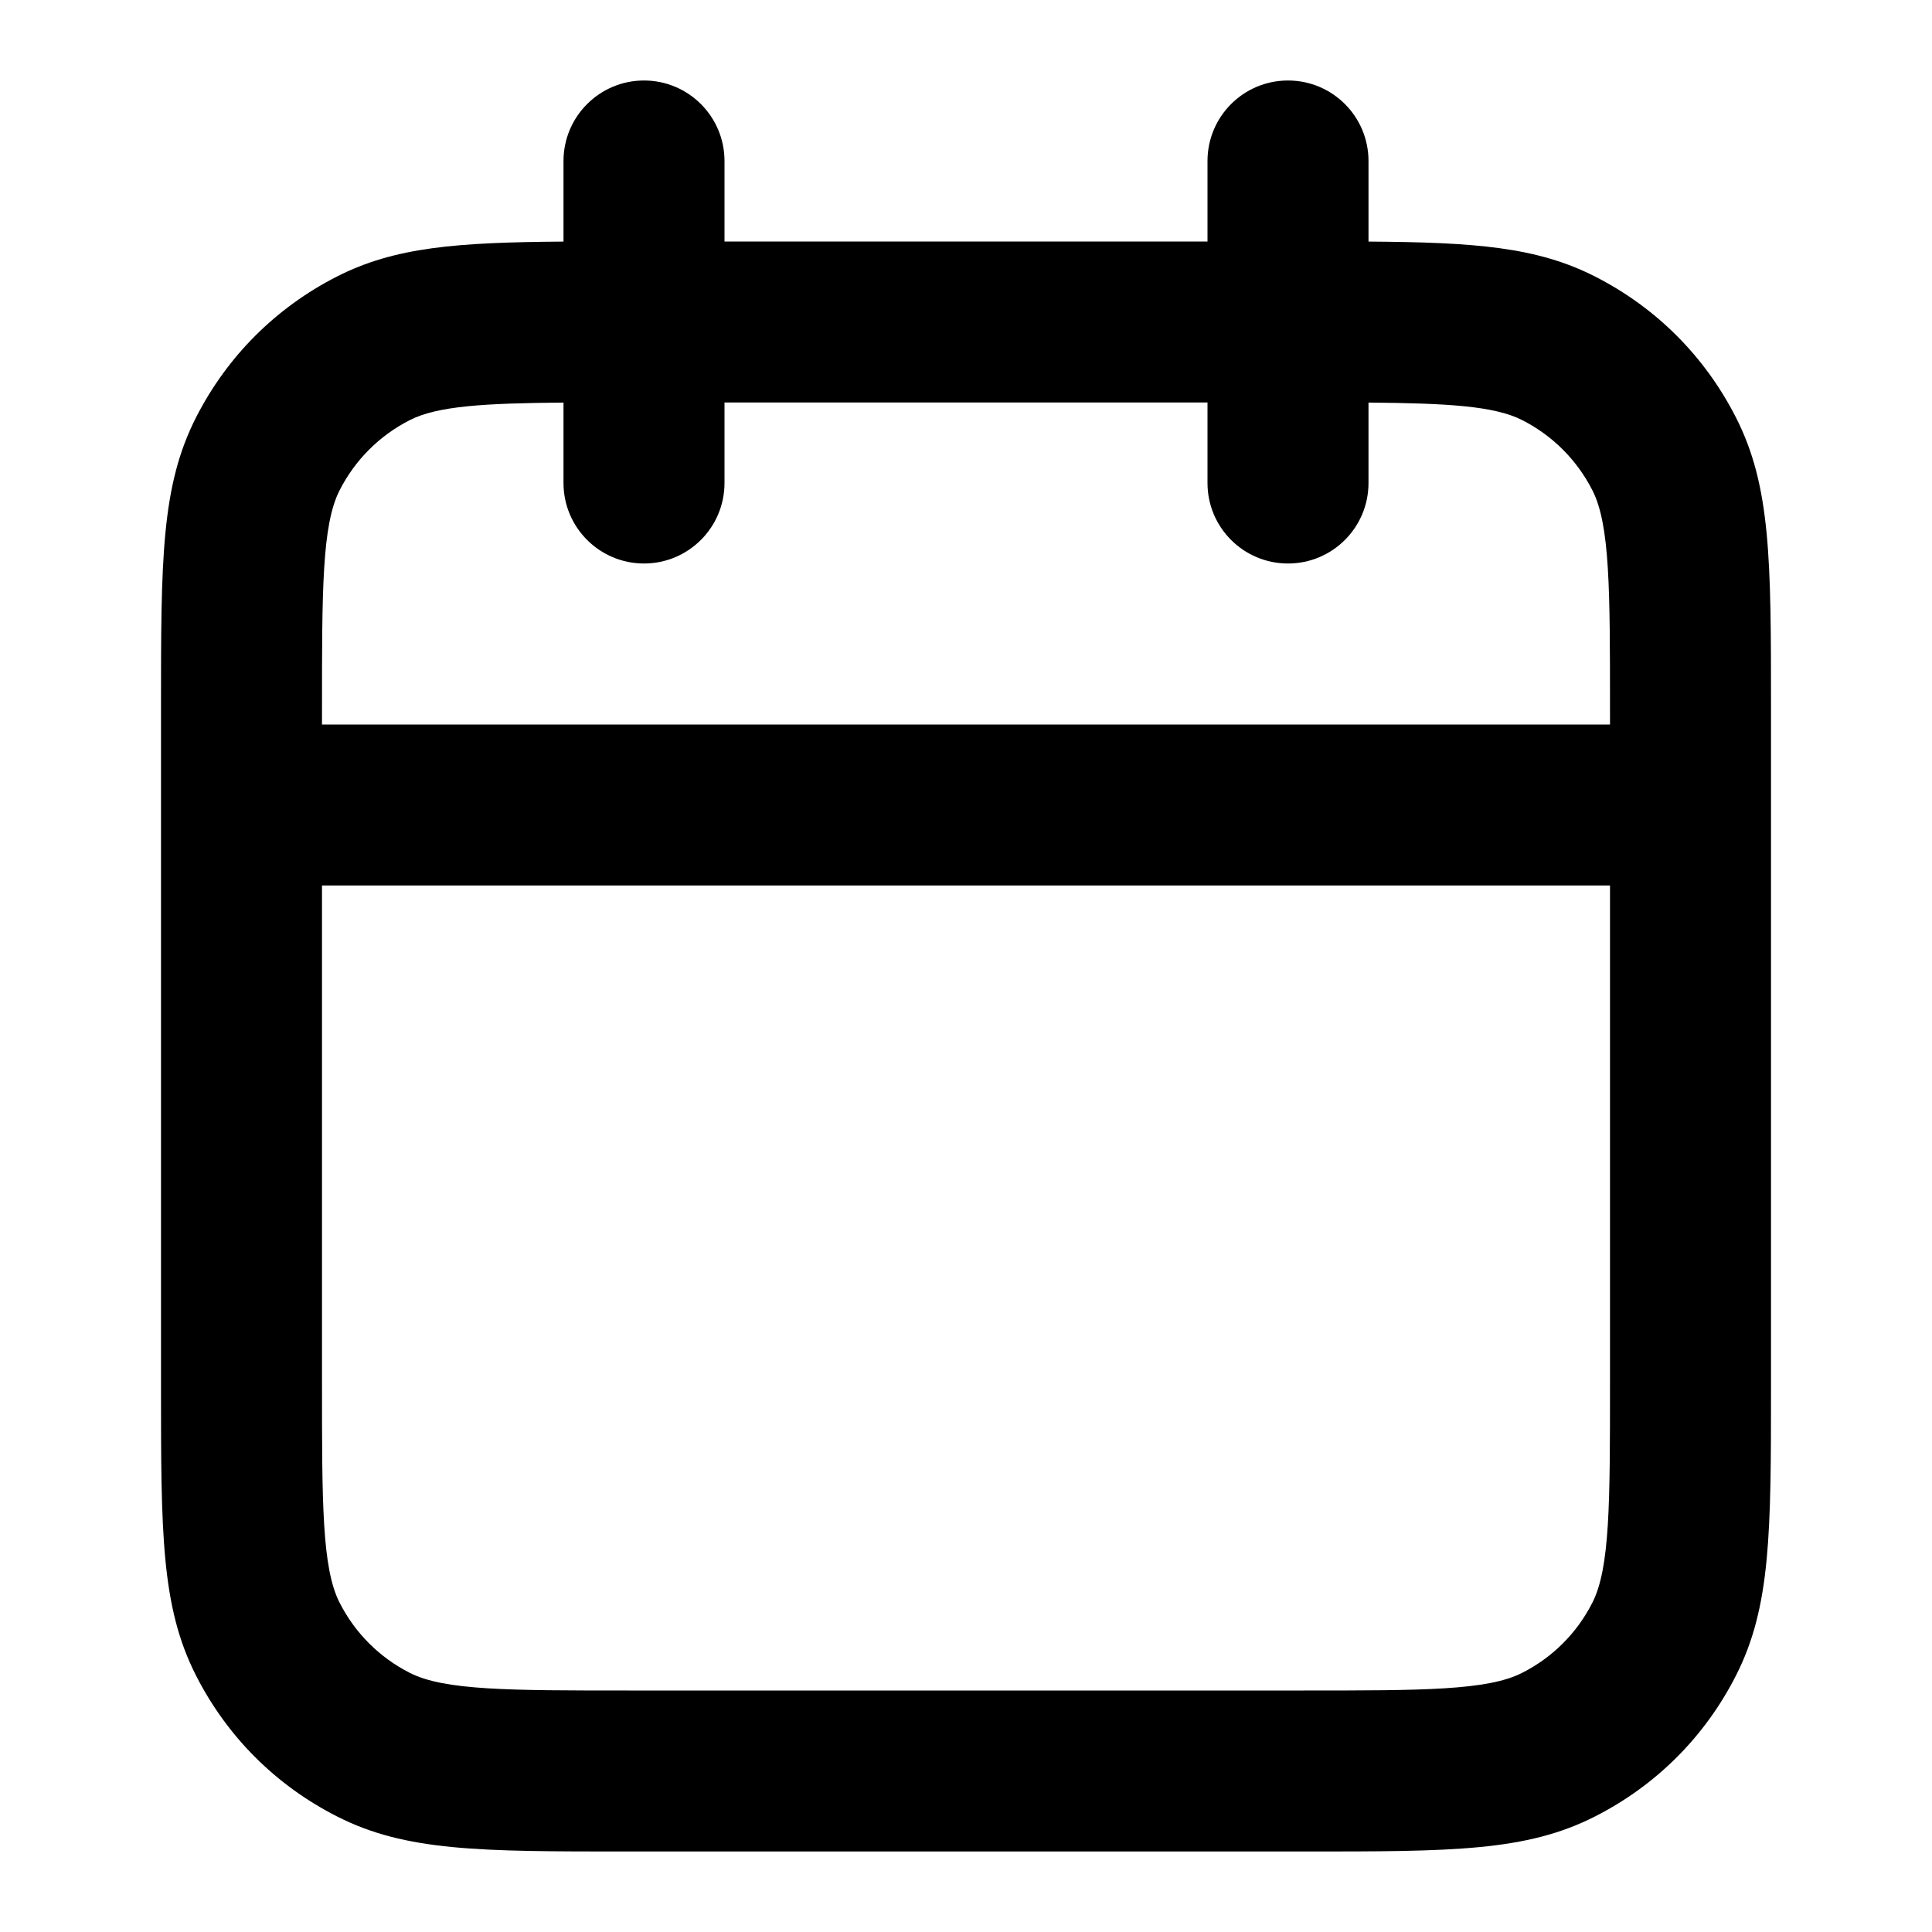 <?xml version="1.0" encoding="iso-8859-1"?>
<!-- Generator: Adobe Illustrator 27.4.0, SVG Export Plug-In . SVG Version: 6.00 Build 0)  -->
<svg version="1.1" id="Layer_1" xmlns="http://www.w3.org/2000/svg" xmlns:xlink="http://www.w3.org/1999/xlink" x="0px" y="0px"
	 viewBox="0 0 24 24" style="enable-background:new 0 0 24 24;" xml:space="preserve">
<g>
	<path d="M16.2,23H7.8c-1.838,0-2.76,0-3.616-0.437c-0.757-0.385-1.362-0.989-1.748-1.747C2,19.96,2,19.037,2,17.2V8.8
		c0-1.838,0-2.76,0.436-3.616c0.386-0.757,0.991-1.362,1.748-1.748C4.906,3.068,5.674,3.011,7,3.001V2c0-0.552,0.448-1,1-1
		s1,0.448,1,1v1h6V2c0-0.552,0.447-1,1-1s1,0.448,1,1v1.001c1.325,0.009,2.094,0.067,2.816,0.435
		c0.758,0.386,1.362,0.991,1.748,1.749C22,6.04,22,6.962,22,8.8v8.4c0,1.837,0,2.76-0.436,3.616
		c-0.386,0.758-0.99,1.362-1.749,1.748C18.96,23,18.037,23,16.2,23z M4,11v6.2c0,1.47,0,2.279,0.218,2.708
		c0.193,0.379,0.495,0.681,0.873,0.873C5.52,21,6.33,21,7.8,21h8.4c1.47,0,2.279,0,2.708-0.219c0.379-0.192,0.681-0.494,0.873-0.872
		C20,19.479,20,18.67,20,17.2V11H4z M4,9h16V8.8c0-1.47,0-2.28-0.218-2.708c-0.193-0.379-0.495-0.681-0.874-0.874
		C18.564,5.043,17.977,5.009,17,5.001V6c0,0.552-0.447,1-1,1s-1-0.448-1-1V5H9v1c0,0.552-0.448,1-1,1S7,6.552,7,6V5.001
		C6.023,5.009,5.435,5.043,5.092,5.218C4.713,5.411,4.411,5.713,4.218,6.092C4,6.52,4,7.33,4,8.8V9z"/>
</g>
</svg>
